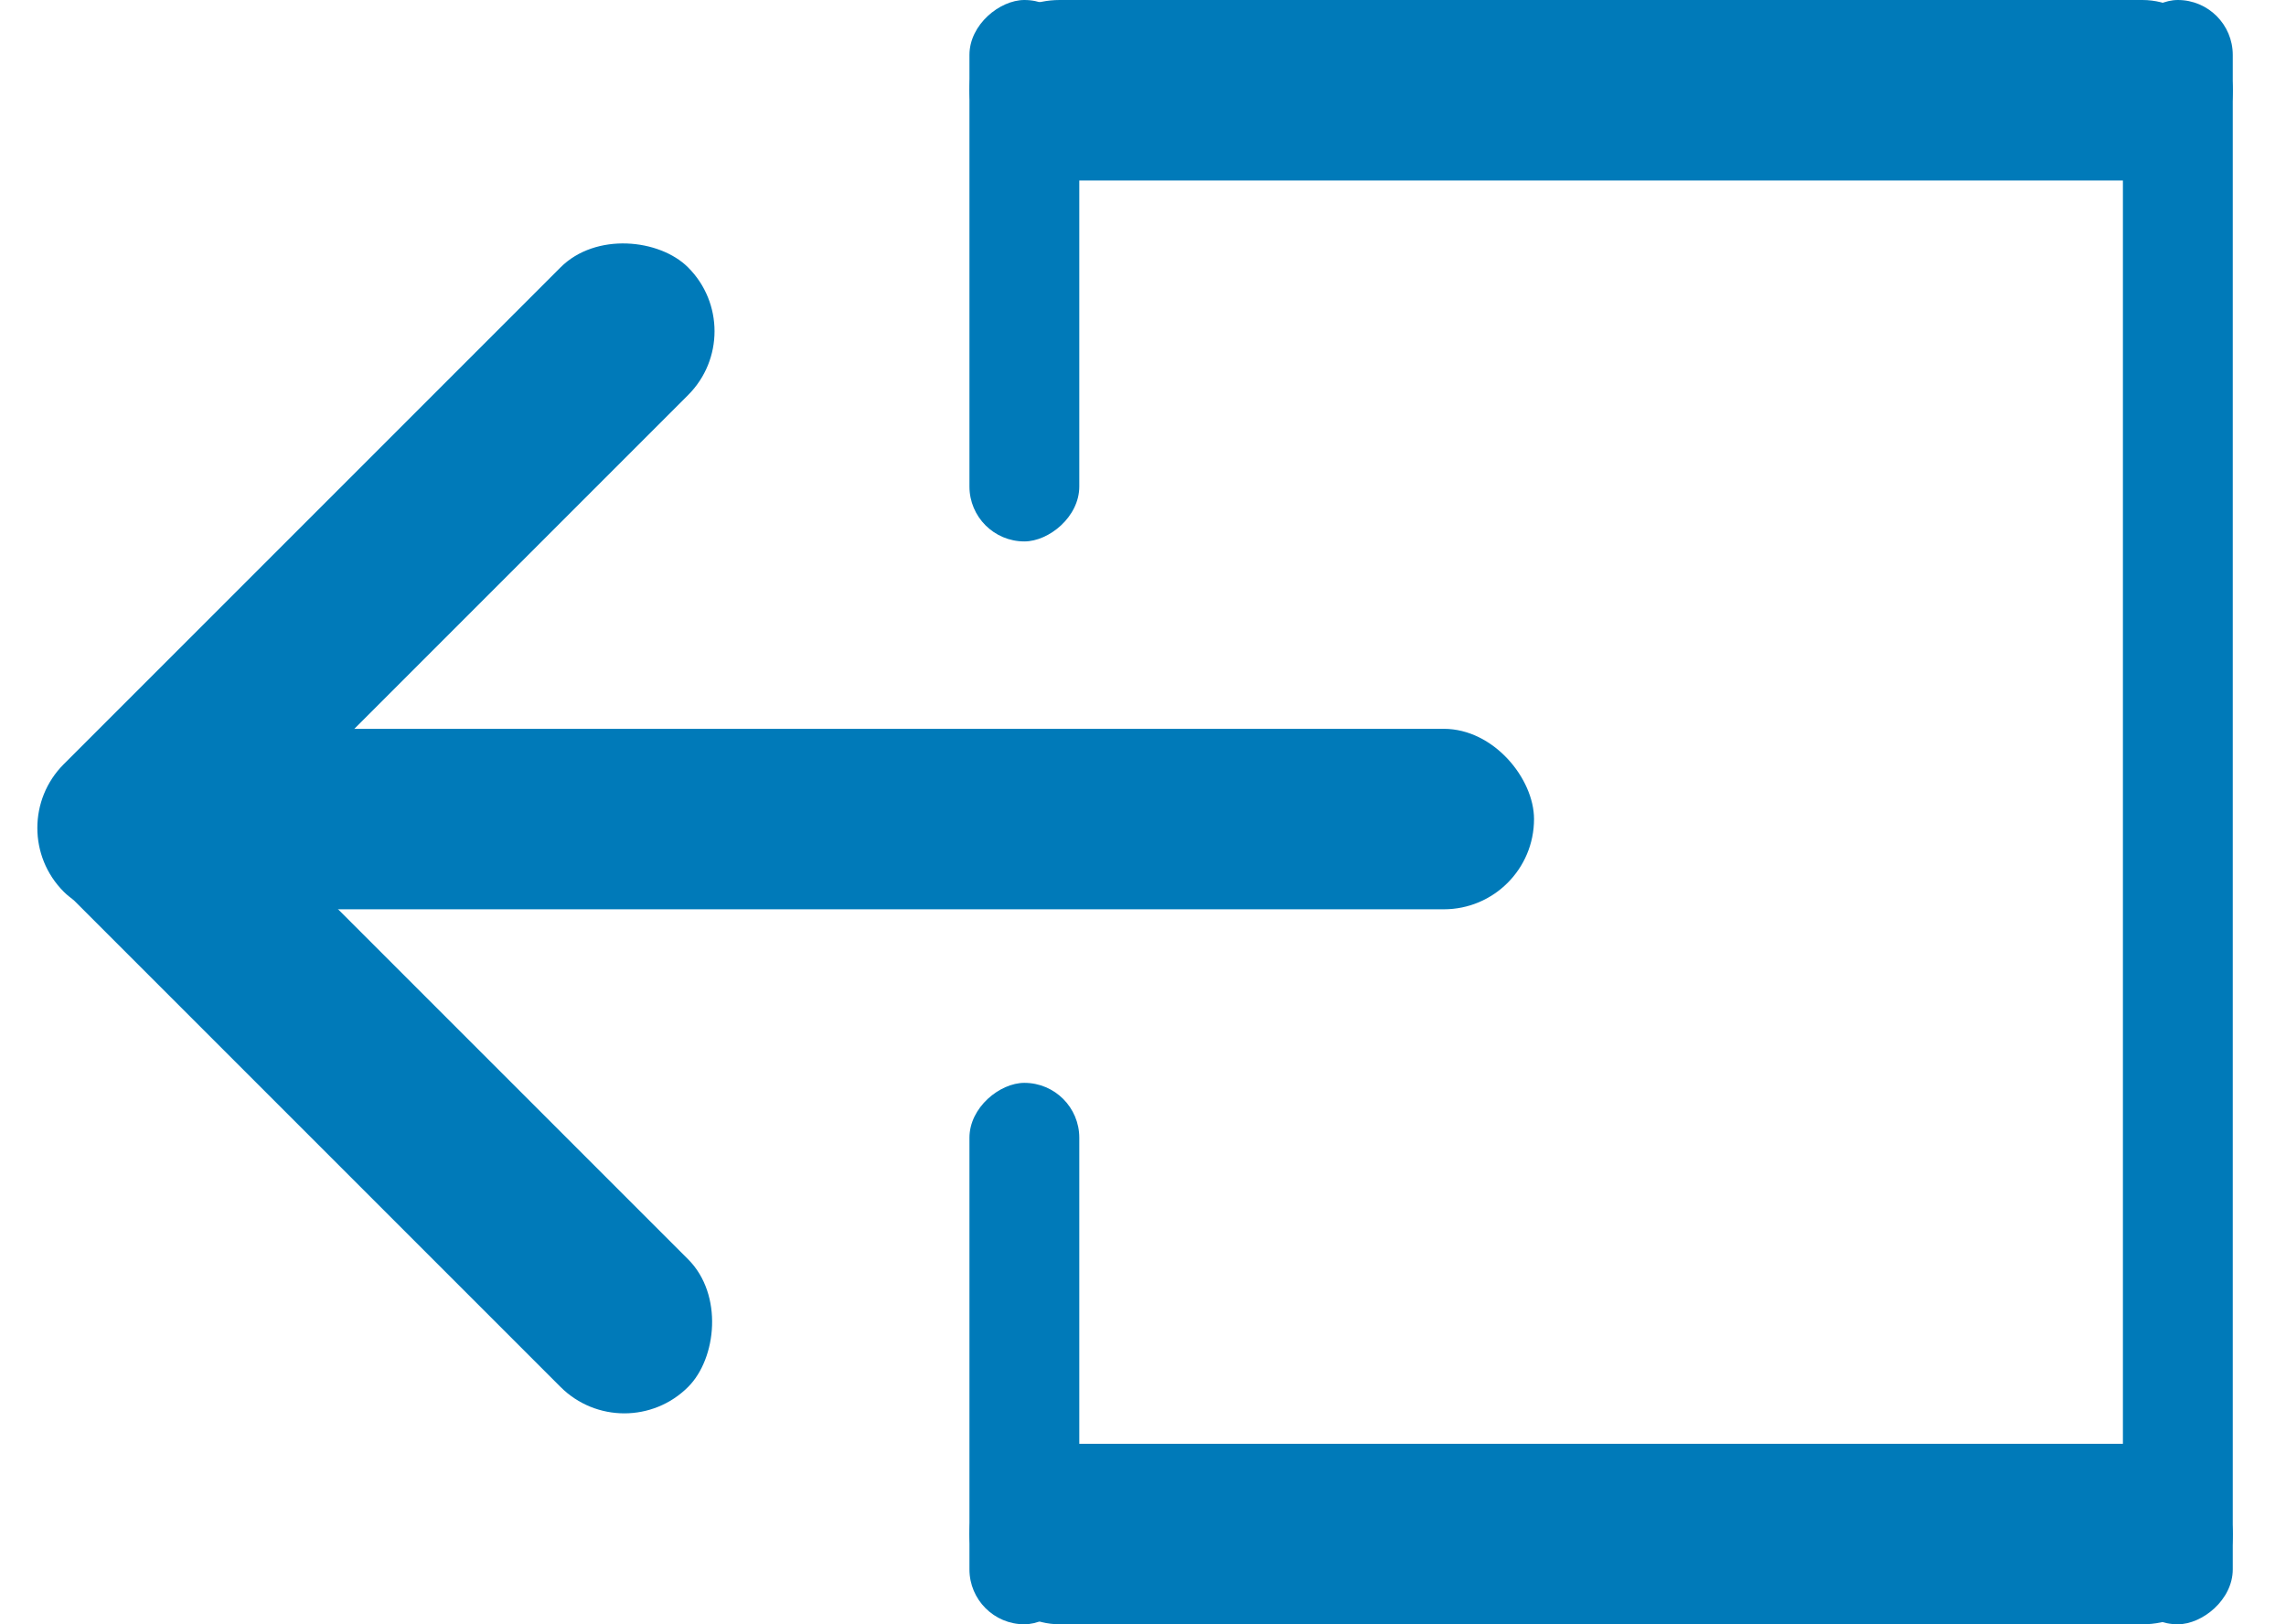 <svg width="38" height="27" viewBox="0 0 38 27" fill="none" xmlns="http://www.w3.org/2000/svg">
<rect x="16.115" width="21" height="3" rx="1.5" fill="#007AB9"/>
<rect x="16.115" y="24" width="21" height="3" rx="1.5" fill="#007AB9"/>
<rect x="35.289" y="27" width="27" height="1.826" rx="0.913" transform="rotate(-90 35.289 27)" fill="#007AB9"/>
<rect x="16.115" y="9" width="9" height="1.826" rx="0.913" transform="rotate(-90 16.115 9)" fill="#007AB9"/>
<rect x="16.115" y="27" width="9" height="1.826" rx="0.913" transform="rotate(-90 16.115 27)" fill="#007AB9"/>
<rect x="25.5" y="15.115" width="23" height="3" rx="1.5" transform="rotate(180 25.5 15.115)" fill="#007AB9"/>
<rect x="12.499" y="5.506" width="14.677" height="3" rx="1.5" transform="rotate(135 12.499 5.506)" fill="#007AB9"/>
<rect x="10.378" y="24.115" width="14.499" height="3" rx="1.5" transform="rotate(-135 10.378 24.115)" fill="#007AB9"/>
</svg>
